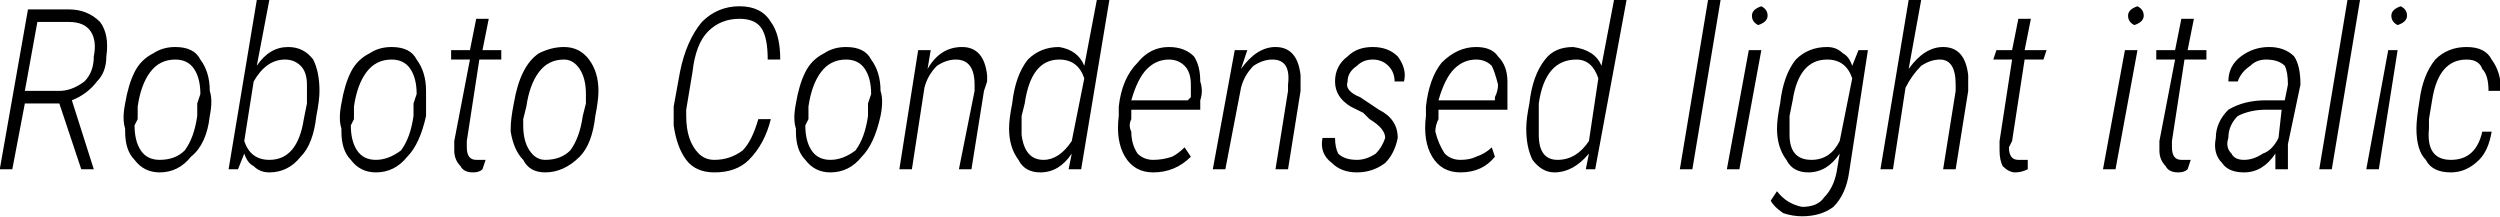 <svg xmlns="http://www.w3.org/2000/svg" viewBox="2.074 46 797.588 69.195"><path d="M28 100L21 79L10 79L6 100L2 100L11 49L24 49Q30 49 34 53Q37 57 36 64L36 64Q36 69 33 72Q30 76 25 78L25 78L32 100L32 100L28 100ZM14 53L10 75L21 75Q25 75 29 72Q32 69 32 64L32 64Q33 59 31 56Q29 53 24 53L24 53L14 53ZM58 61L58 61Q64 61 66 65Q69 69 69 75L69 75Q70 78 69 83L69 83Q68 92 63 96Q59 101 53 101L53 101Q48 101 45 97Q42 94 42 88L42 88L42 87Q41 84 42 79Q43 73 45 69Q47 65 51 63Q54 61 58 61ZM46 84L45 86Q45 91 47 94Q49 97 53 97L53 97Q58 97 61 94Q64 90 65 83L65 83L65 79L66 76Q66 71 64 68Q62 65 58 65L58 65Q53 65 50 69Q47 73 46 80L46 80L46 84ZM88 101L88 101Q85 101 83 99Q81 98 80 95L80 95L78 100L75 100L84 46L88 46L84 67Q88 61 94 61L94 61Q99 61 102 65Q104 69 104 75L104 75Q104 78 103 83L103 83Q102 92 98 96Q94 101 88 101ZM99 84L100 79Q100 75 100 73L100 73Q100 69 98 67Q96 65 93 65L93 65Q87 65 83 72L83 72L80 91Q82 97 88 97L88 97Q97 97 99 84L99 84ZM127 61L127 61Q133 61 135 65Q138 69 138 75L138 75Q138 78 138 83L138 83Q136 92 132 96Q128 101 122 101L122 101Q117 101 114 97Q111 94 111 88L111 88L111 87Q110 84 111 79Q112 73 114 69Q116 65 120 63Q123 61 127 61ZM115 84L114 86Q114 91 116 94Q118 97 122 97L122 97Q126 97 130 94Q133 90 134 83L134 83L134 79L135 76Q135 71 133 68Q131 65 127 65L127 65Q122 65 119 69Q116 73 115 80L115 80L115 84ZM154 52L158 52L156 62L162 62L162 65L155 65L151 91L151 93Q151 97 154 97L154 97L157 97L156 100Q155 101 153 101L153 101Q150 101 149 99Q147 97 147 94L147 94Q147 92 147 91L147 91L152 65L146 65L146 62L152 62L154 52ZM182 61L182 61Q187 61 190 65Q193 69 193 75L193 75Q193 78 192 83L192 83Q191 92 187 96Q182 101 176 101L176 101Q171 101 169 97Q166 94 165 88L165 88L165 87Q165 84 166 79Q167 73 169 69Q171 65 174 63Q178 61 182 61ZM169 84L169 86Q169 91 171 94Q173 97 176 97L176 97Q181 97 184 94Q187 90 188 83L188 83L189 79L189 76Q189 71 187 68Q185 65 182 65L182 65Q177 65 174 69Q171 73 170 80L170 80L169 84ZM244 84L248 84Q246 92 241 97Q237 101 230 101L230 101Q224 101 221 97Q218 93 217 86L217 86L217 84Q217 82 217 80L217 80L219 69Q221 59 226 53Q231 48 238 48L238 48Q245 48 248 53Q251 57 251 65L251 65L247 65Q247 58 245 55Q243 52 238 52L238 52Q232 52 228 56Q224 60 223 69L223 69L221 81L221 83Q221 87 222 90Q223 93 225 95Q227 97 230 97L230 97Q235 97 239 94Q242 91 244 84L244 84ZM272 61L272 61Q278 61 280 65Q283 69 283 75L283 75Q284 78 283 83L283 83Q281 92 277 96Q273 101 267 101L267 101Q262 101 259 97Q256 94 256 88L256 88L256 87Q255 84 256 79Q257 73 259 69Q261 65 265 63Q268 61 272 61ZM260 84L259 86Q259 91 261 94Q263 97 267 97L267 97Q271 97 275 94Q278 90 279 83L279 83L279 79L280 76Q280 71 278 68Q276 65 272 65L272 65Q267 65 264 69Q261 73 260 80L260 80L260 84ZM295 62L299 62L298 68Q302 61 309 61L309 61Q316 61 317 70L317 70L317 72L316 75L312 100L308 100L313 75L313 73Q313 65 307 65L307 65Q304 65 301 67Q298 70 297 74L297 74L293 100L289 100L295 62ZM340 61L340 61Q346 62 348 67L348 67L352 46L356 46L347 100L343 100L344 95Q340 101 334 101L334 101Q329 101 327 97Q324 93 324 87L324 87Q324 84 325 79L325 79Q326 70 330 65Q334 61 340 61ZM329 79L328 83Q328 87 328 89L328 89Q329 97 335 97L335 97Q340 97 344 91L344 91L348 71Q346 65 340 65L340 65Q331 65 329 79L329 79ZM370 101L370 101Q364 101 361 96Q358 91 359 83L359 83L359 80Q360 71 365 66Q369 61 375 61L375 61Q380 61 383 64Q385 67 385 72L385 72Q386 75 385 78L385 78L385 81L363 81L363 84Q362 86 363 88L363 88Q363 92 365 95Q367 97 370 97L370 97Q373 97 376 96Q378 95 380 93L380 93L382 96Q377 101 370 101ZM375 65L375 65Q371 65 368 68Q365 71 363 78L363 78L381 78L382 77Q382 75 382 73L382 73Q382 69 380 67Q378 65 375 65ZM396 62L400 62L398 68Q403 61 409 61L409 61Q416 61 417 70L417 70L417 72L417 75L413 100L409 100L413 75L413 73Q414 65 408 65L408 65Q405 65 402 67Q399 70 398 74L398 74L393 100L389 100L396 62ZM444 90L444 90Q444 87 439 84L439 84L437 82L433 80Q428 77 428 72L428 72Q428 67 432 64Q435 61 440 61L440 61Q445 61 448 64Q451 68 450 72L450 72L447 72Q447 69 445 67Q443 65 440 65L440 65Q437 65 435 67Q432 69 432 72L432 72Q431 75 436 77L436 77L442 81Q448 84 448 90L448 90Q447 95 444 98Q440 101 435 101L435 101Q430 101 427 98Q423 95 424 90L424 90L428 90Q428 93 429 95Q431 97 435 97L435 97Q438 97 441 95Q443 93 444 90ZM468 101L468 101Q462 101 459 96Q456 91 457 83L457 83L457 80Q458 71 462 66Q467 61 473 61L473 61Q478 61 480 64Q483 67 483 72L483 72Q483 75 483 78L483 78L483 81L461 81L461 84Q460 86 460 88L460 88Q461 92 463 95Q465 97 468 97L468 97Q471 97 473 96Q476 95 478 93L478 93L479 96Q475 101 468 101ZM473 65L473 65Q469 65 466 68Q463 71 461 78L461 78L479 78L479 77Q480 75 480 73L480 73Q479 69 478 67Q476 65 473 65ZM504 61L504 61Q511 62 513 67L513 67L517 46L521 46L511 100L508 100L509 95Q504 101 498 101L498 101Q494 101 491 97Q489 93 489 87L489 87Q489 84 490 79L490 79Q491 70 495 65Q498 61 504 61ZM493 79L493 83Q493 87 493 89L493 89Q493 97 499 97L499 97Q505 97 509 91L509 91L512 71Q510 65 505 65L505 65Q495 65 493 79L493 79ZM551 46L542 100L538 100L547 46L551 46ZM564 62L557 100L553 100L560 62L564 62ZM561 51L561 51Q561 49 564 48L564 48Q566 49 566 51L566 51Q566 53 563 54L563 54Q561 53 561 51ZM585 61L585 61Q588 61 590 63Q592 64 593 67L593 67L595 62L598 62L592 101Q591 108 587 112Q583 115 577 115L577 115Q574 115 571 114Q568 112 567 110L567 110L569 107Q572 111 577 112L577 112Q582 112 584 109Q587 106 588 101L588 101L589 95Q585 101 579 101L579 101Q574 101 572 97Q569 93 569 87L569 87Q569 84 570 79L570 79Q571 70 575 65Q579 61 585 61ZM574 78L573 83Q573 87 573 89L573 89Q573 97 580 97L580 97Q586 97 589 91L589 91L593 71Q591 65 585 65L585 65Q576 65 574 78L574 78ZM615 46L611 68Q616 61 622 61L622 61Q629 61 630 70L630 70L630 72L630 75L626 100L622 100L626 75L626 73Q626 65 621 65L621 65Q618 65 615 67Q612 70 610 74L610 74L606 100L602 100L611 46L615 46ZM646 52L650 52L648 62L655 62L654 65L648 65L644 91L643 93Q643 97 646 97L646 97L649 97L649 100Q647 101 645 101L645 101Q643 101 641 99Q640 97 640 94L640 94Q640 92 640 91L640 91L644 65L638 65L639 62L644 62L646 52ZM684 62L677 100L673 100L680 62L684 62ZM681 51L681 51Q681 49 684 48L684 48Q686 49 686 51L686 51Q686 53 683 54L683 54Q681 53 681 51ZM698 52L702 52L700 62L706 62L706 65L699 65L695 91L695 93Q695 97 698 97L698 97L701 97L700 100Q699 101 697 101L697 101Q694 101 693 99Q691 97 691 94L691 94Q691 92 691 91L691 91L696 65L690 65L690 62L696 62L698 52ZM732 100L728 100Q728 99 728 97L728 97L728 95Q724 101 718 101L718 101Q713 101 711 98Q708 95 709 90L709 90Q709 85 713 81Q718 78 725 78L725 78L731 78L732 73Q732 69 731 67Q729 65 725 65L725 65Q722 65 720 67Q717 69 716 72L716 72L713 72Q713 67 717 64Q721 61 726 61L726 61Q731 61 734 64Q736 67 736 73L736 73L732 92Q732 94 732 96L732 96L732 100L732 100ZM718 97L718 97Q721 97 724 95Q727 94 729 90L729 90L730 81L725 81Q720 81 716 83Q713 86 713 90L713 90Q712 93 714 95Q715 97 718 97ZM755 46L746 100L742 100L751 46L755 46ZM767 62L761 100L757 100L764 62L767 62ZM765 51L765 51Q765 49 768 48L768 48Q770 49 770 51L770 51Q770 53 767 54L767 54Q765 53 765 51ZM784 97L784 97Q792 97 794 88L794 88L797 88Q796 94 793 97Q789 101 784 101L784 101Q778 101 776 97Q773 94 773 87L773 87Q773 84 774 78L774 78Q775 70 779 65Q783 61 789 61L789 61Q795 61 797 65Q800 69 800 75L800 75L796 75Q796 70 794 68Q793 65 789 65L789 65Q780 65 778 78L778 78L777 84L777 86L777 87Q776 97 784 97Z"/></svg>
